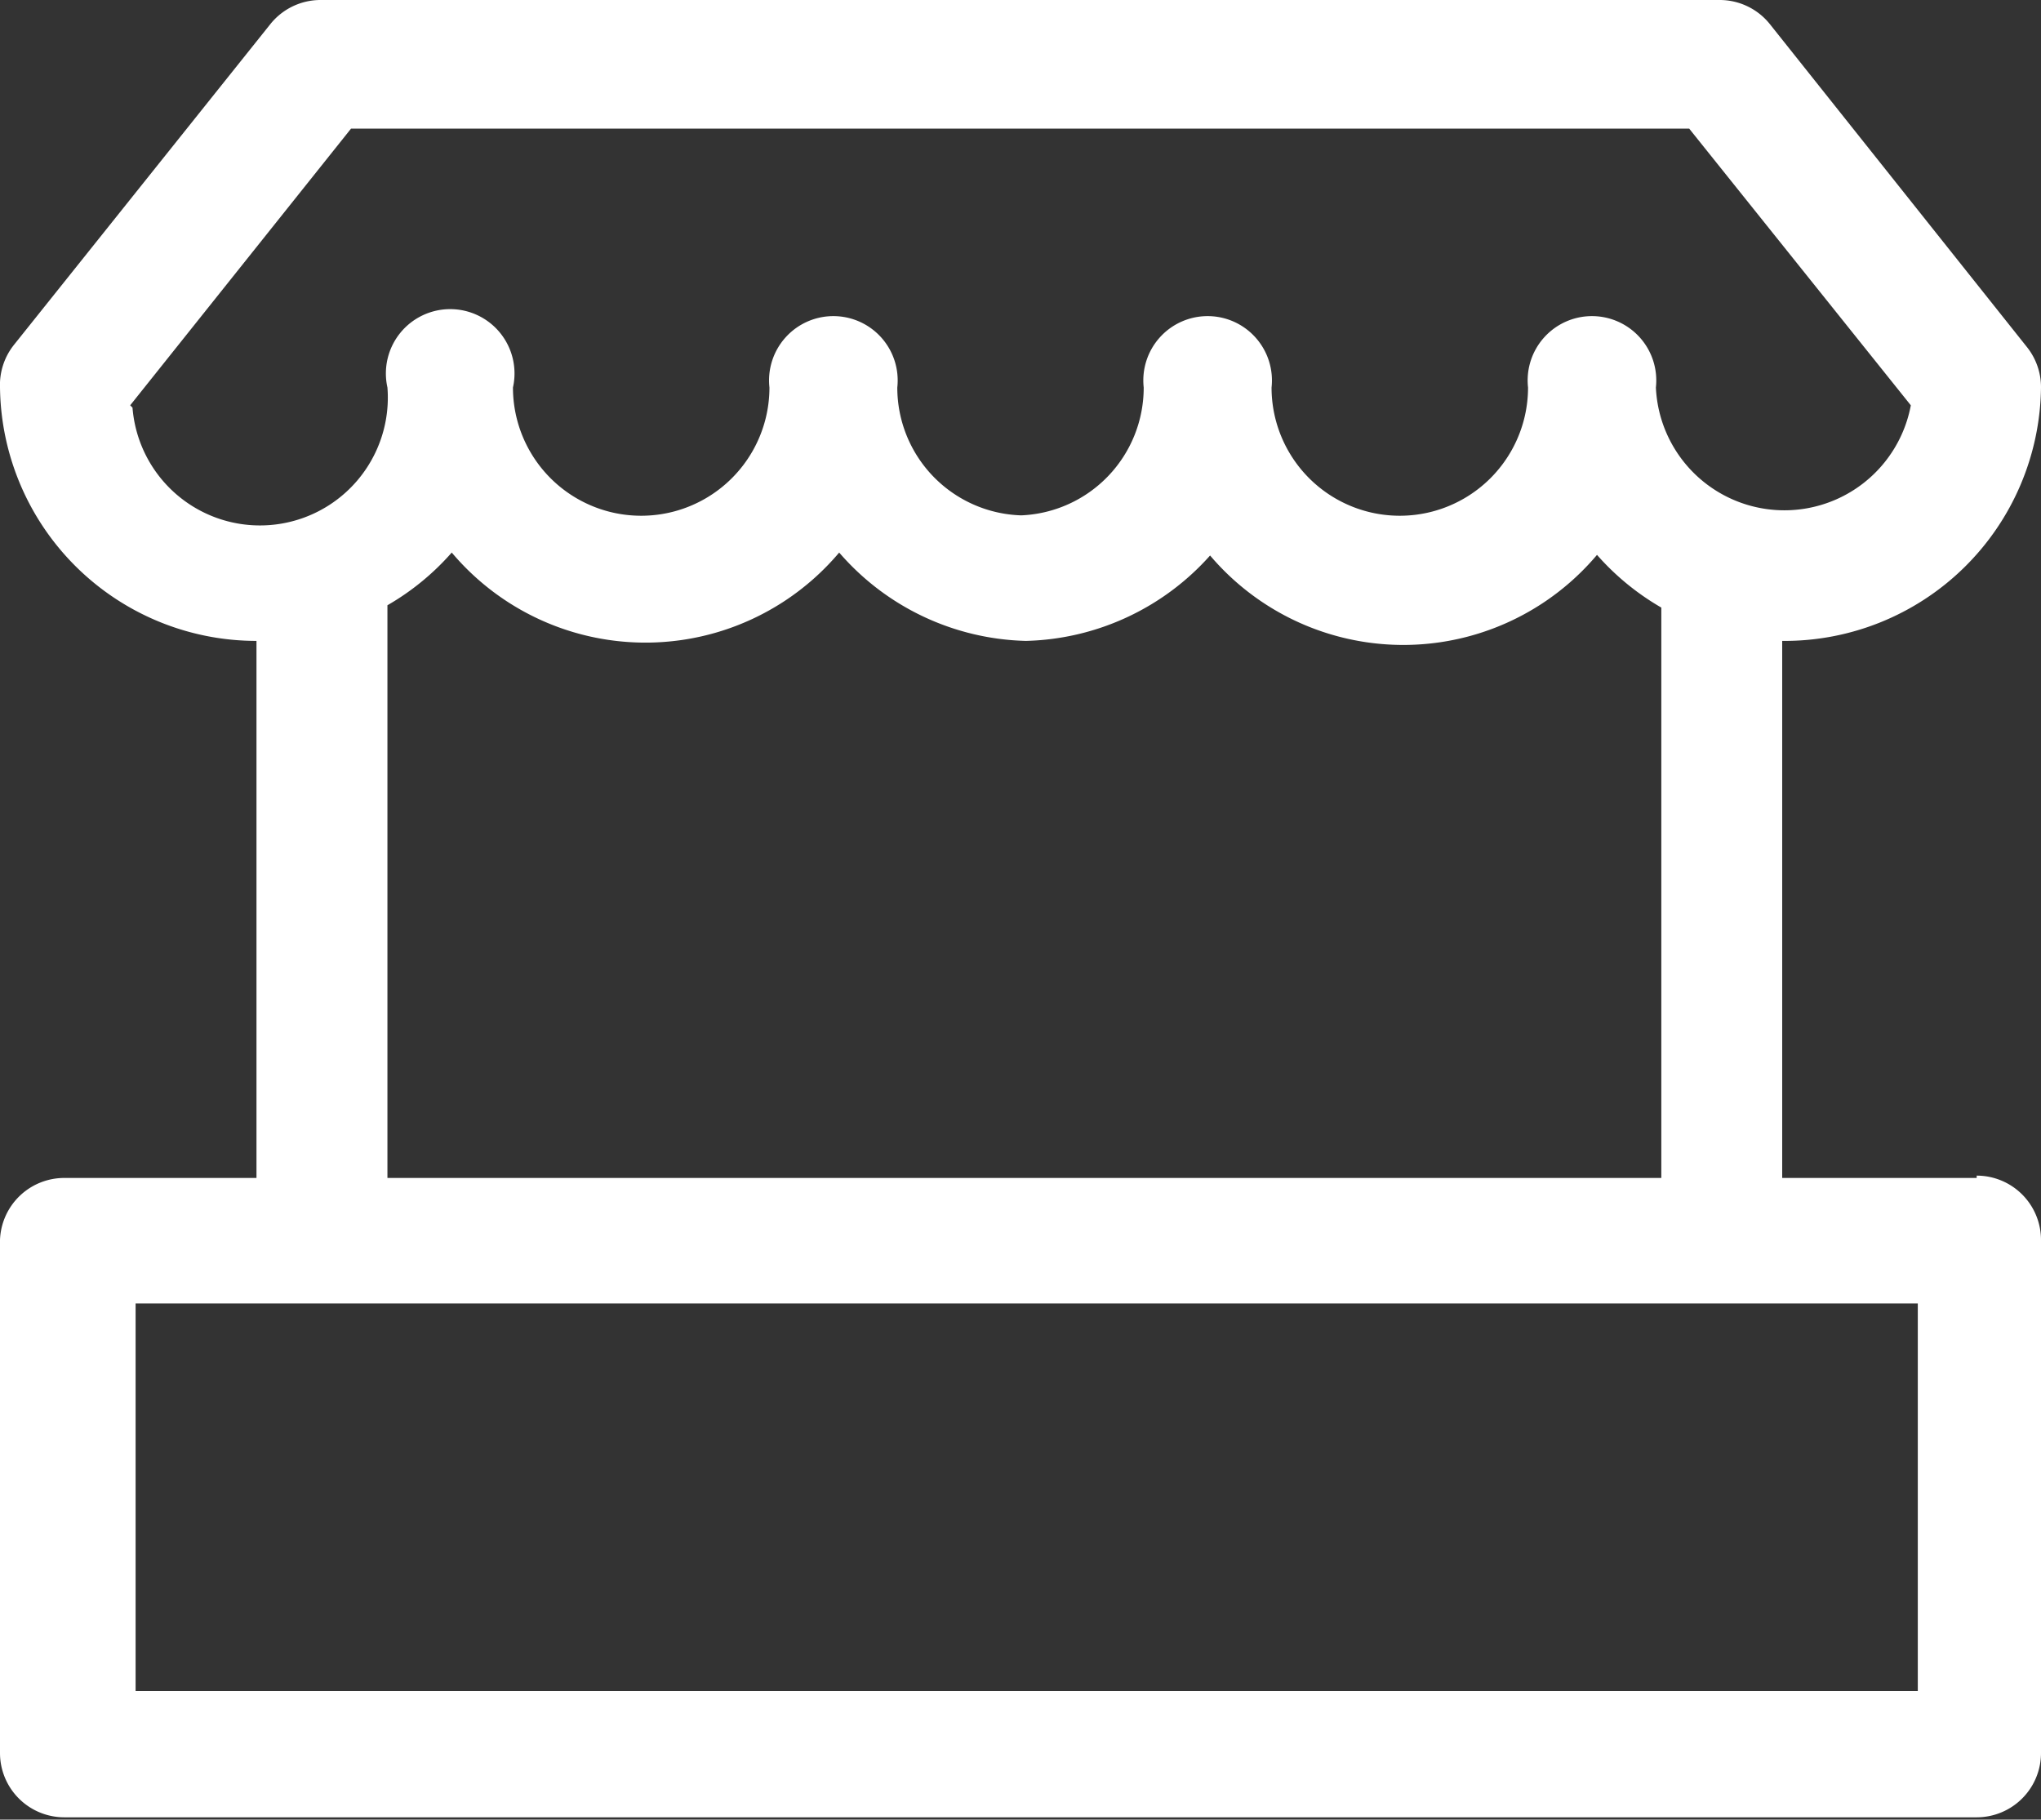 <svg xmlns="http://www.w3.org/2000/svg" viewBox="0 0 26.34 23.48"><rect x="0" y="0" width="26.34" height="23.48" fill="#333333" stroke="none"/><defs><style>.cls-1{fill:#fff;}</style></defs><g id="Layer_2" data-name="Layer 2"><g id="Layer_1-2" data-name="Layer 1"><path class="cls-1" d="M25.51,15.2H23V8.27A3.31,3.31,0,0,0,26.34,5a.83.83,0,0,0-.18-.52L22.84.31A.83.83,0,0,0,22.2,0H4.14a.83.83,0,0,0-.65.31L.18,4.45A.83.83,0,0,0,0,5,3.31,3.31,0,0,0,3.31,8.27V15.2H.83A.83.83,0,0,0,0,16v6.62a.83.83,0,0,0,.83.83H25.51a.83.83,0,0,0,.83-.83V16a.83.83,0,0,0-.83-.83M1.68,5.23,4.53,1.66H21.8l2.86,3.57A1.66,1.66,0,0,1,21.37,5a.83.83,0,1,0-1.65,0,1.65,1.65,0,1,1-3.31,0,.83.83,0,1,0-1.65,0,1.65,1.65,0,0,1-1.58,1.65A1.65,1.65,0,0,1,11.58,5,.83.83,0,1,0,9.93,5,1.65,1.65,0,1,1,6.62,5,.83.83,0,1,0,5,5a1.65,1.65,0,0,1-3.29.26m13.9,1.9a3.27,3.27,0,0,0,5,0,3.3,3.3,0,0,0,.83.68V15.2H5V7.81a3.28,3.28,0,0,0,.83-.68,3.27,3.27,0,0,0,5,0,3.29,3.29,0,0,0,2.41,1.14,3.29,3.29,0,0,0,2.41-1.14m9.1,14.69h-23v-5h23Z"/></g></g></svg>